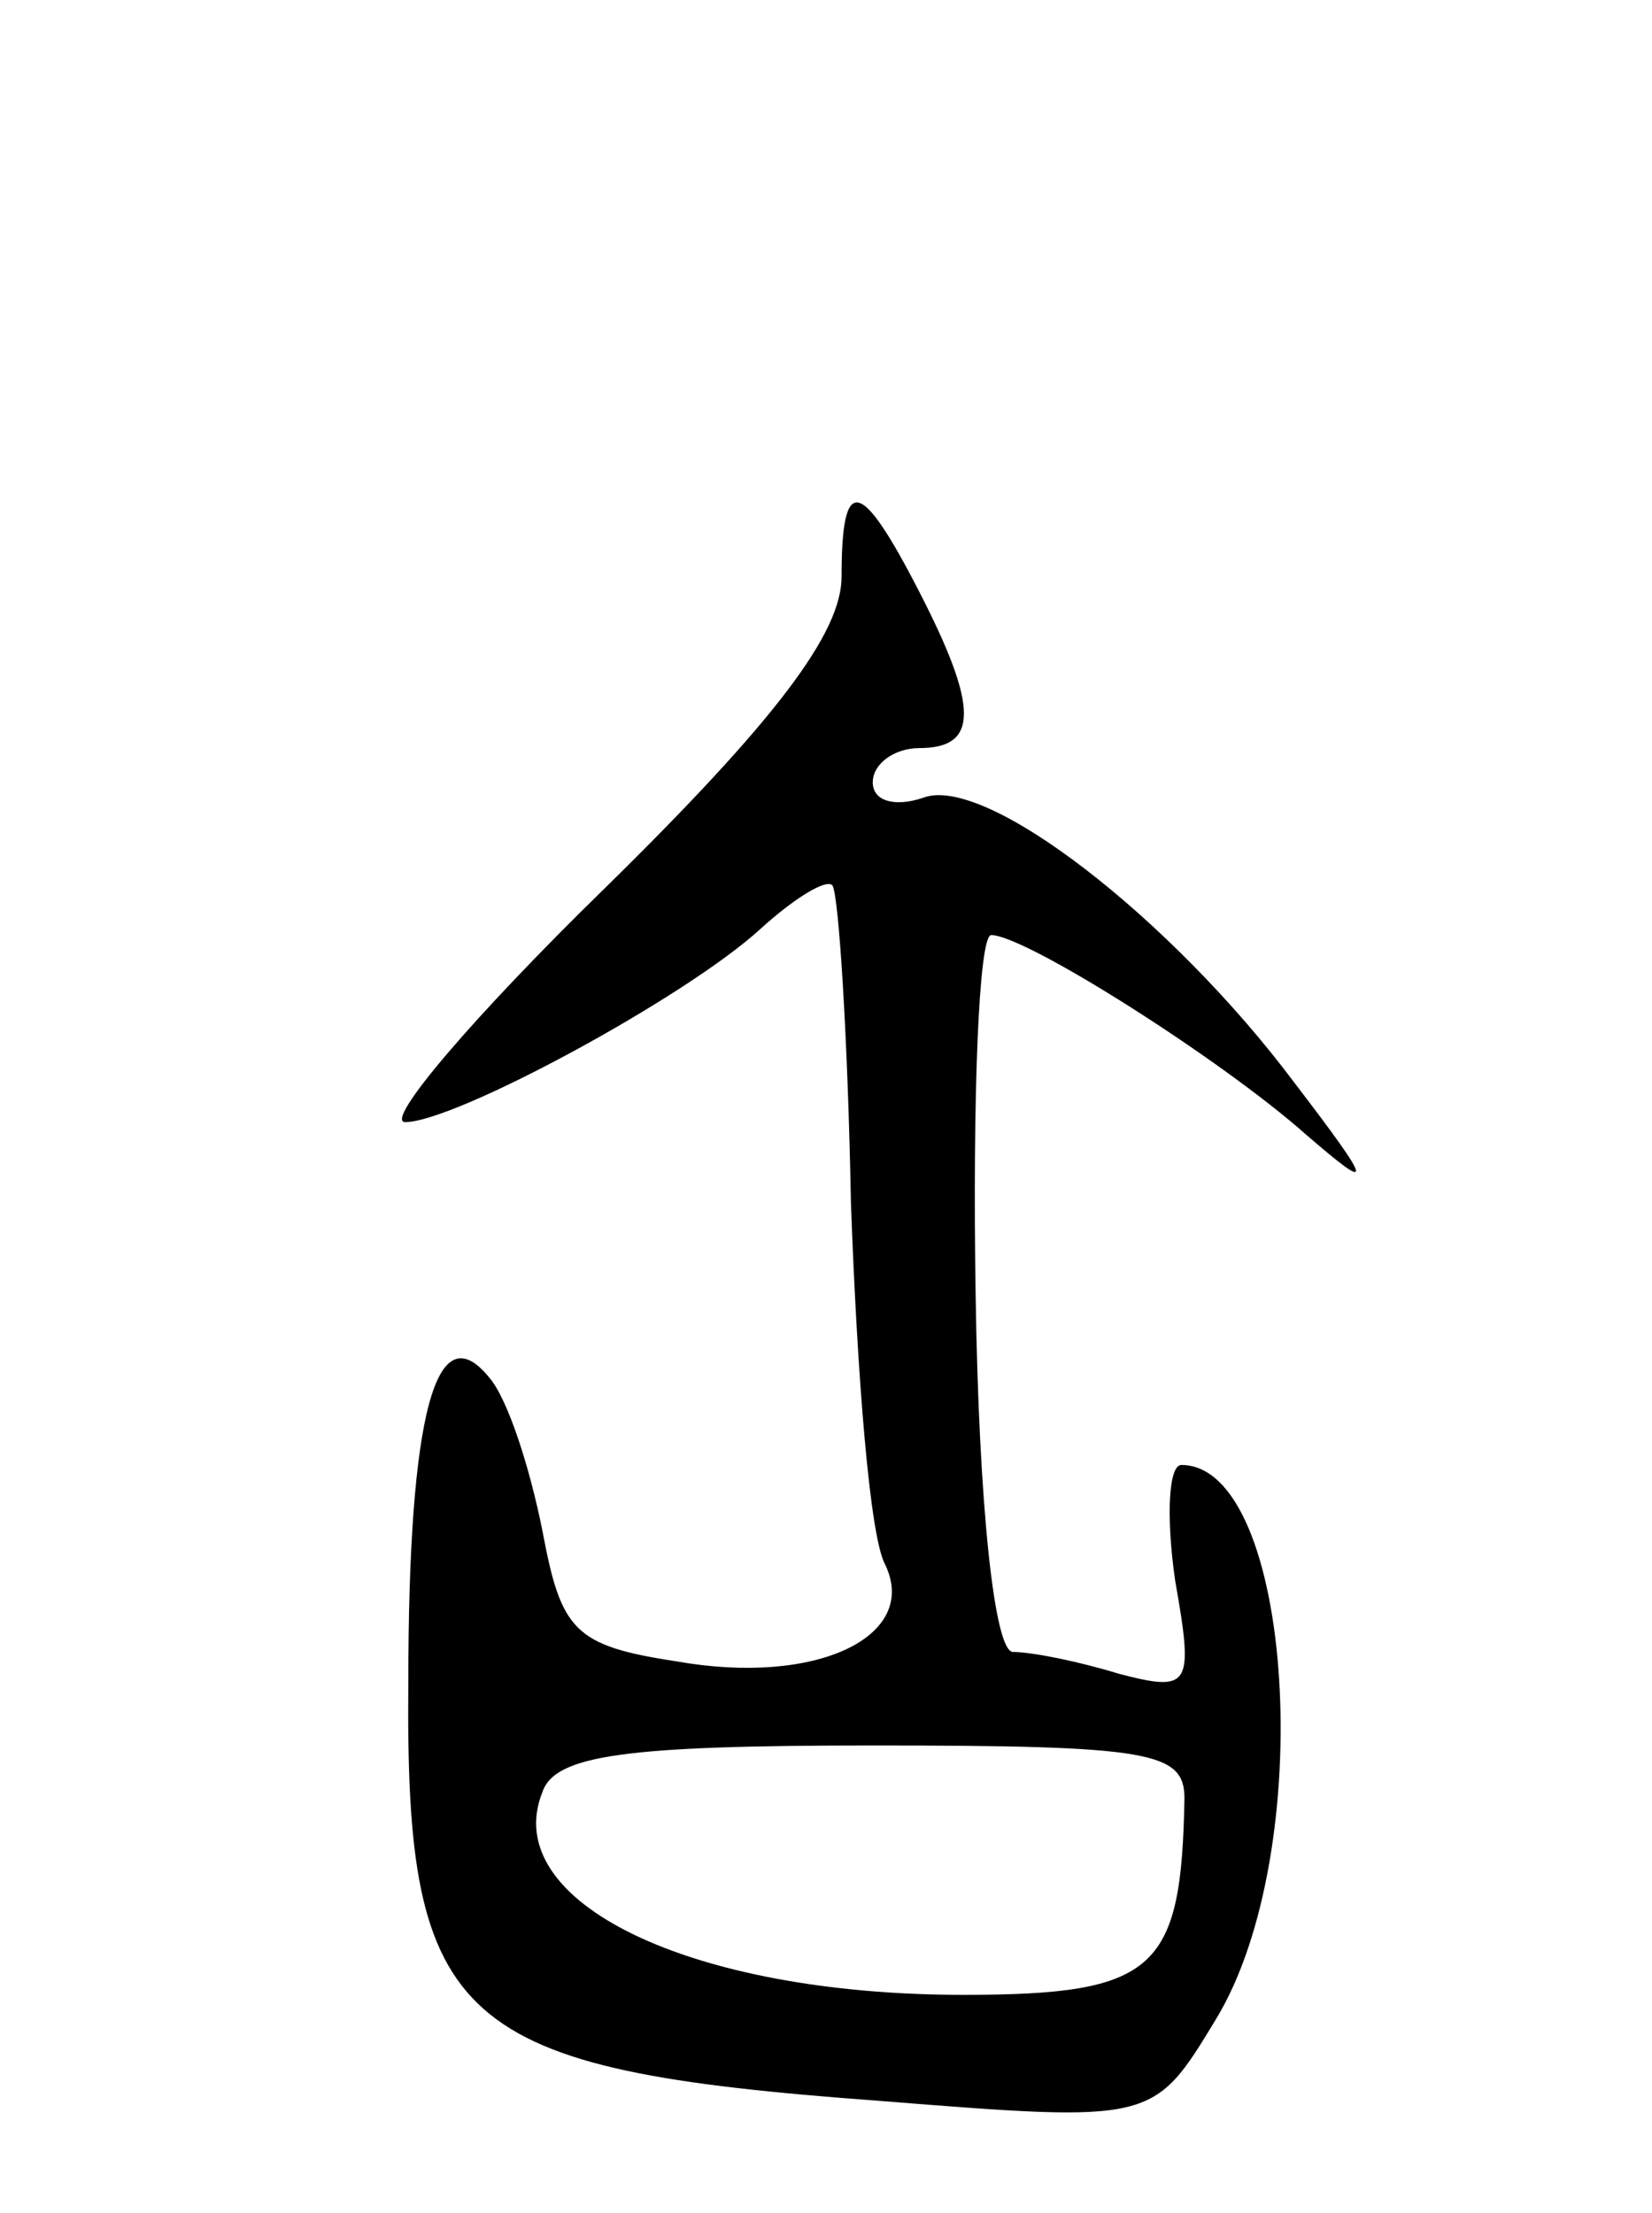 <svg version="1.0" xmlns="http://www.w3.org/2000/svg"
 width="53pt" height="71pt" viewBox="0 0 53 71"
 preserveAspectRatio="xMidYMid meet">
<g transform="translate(0,71) scale(0.1,-0.1)"
fill="#000000" stroke="none">
<path d="M270 525 c0 -18 -21 -46 -76 -100 -42 -41 -71 -75 -64 -75 16 0 90
40 114 62 11 10 21 16 23 14 2 -2 5 -48 6 -102 2 -55 6 -107 11 -116 11 -23
-22 -39 -67 -31 -33 5 -37 10 -43 42 -4 20 -11 42 -17 49 -17 21 -26 -11 -26
-98 -1 -110 15 -124 151 -134 88 -7 88 -7 108 26 33 54 25 178 -11 178 -4 0
-5 -16 -2 -37 6 -34 5 -36 -18 -30 -13 4 -28 7 -34 7 -6 0 -11 47 -12 115 -1
63 1 115 5 115 11 0 74 -40 101 -64 22 -19 22 -17 -4 17 -39 52 -99 99 -119
91 -9 -3 -16 -1 -16 5 0 6 7 11 15 11 19 0 19 13 0 50 -19 37 -25 38 -25 5z
m110 -392 c-1 -55 -9 -63 -71 -63 -88 0 -149 30 -135 65 4 12 27 15 106 15 89
0 100 -2 100 -17z"/>
</g>
</svg>
